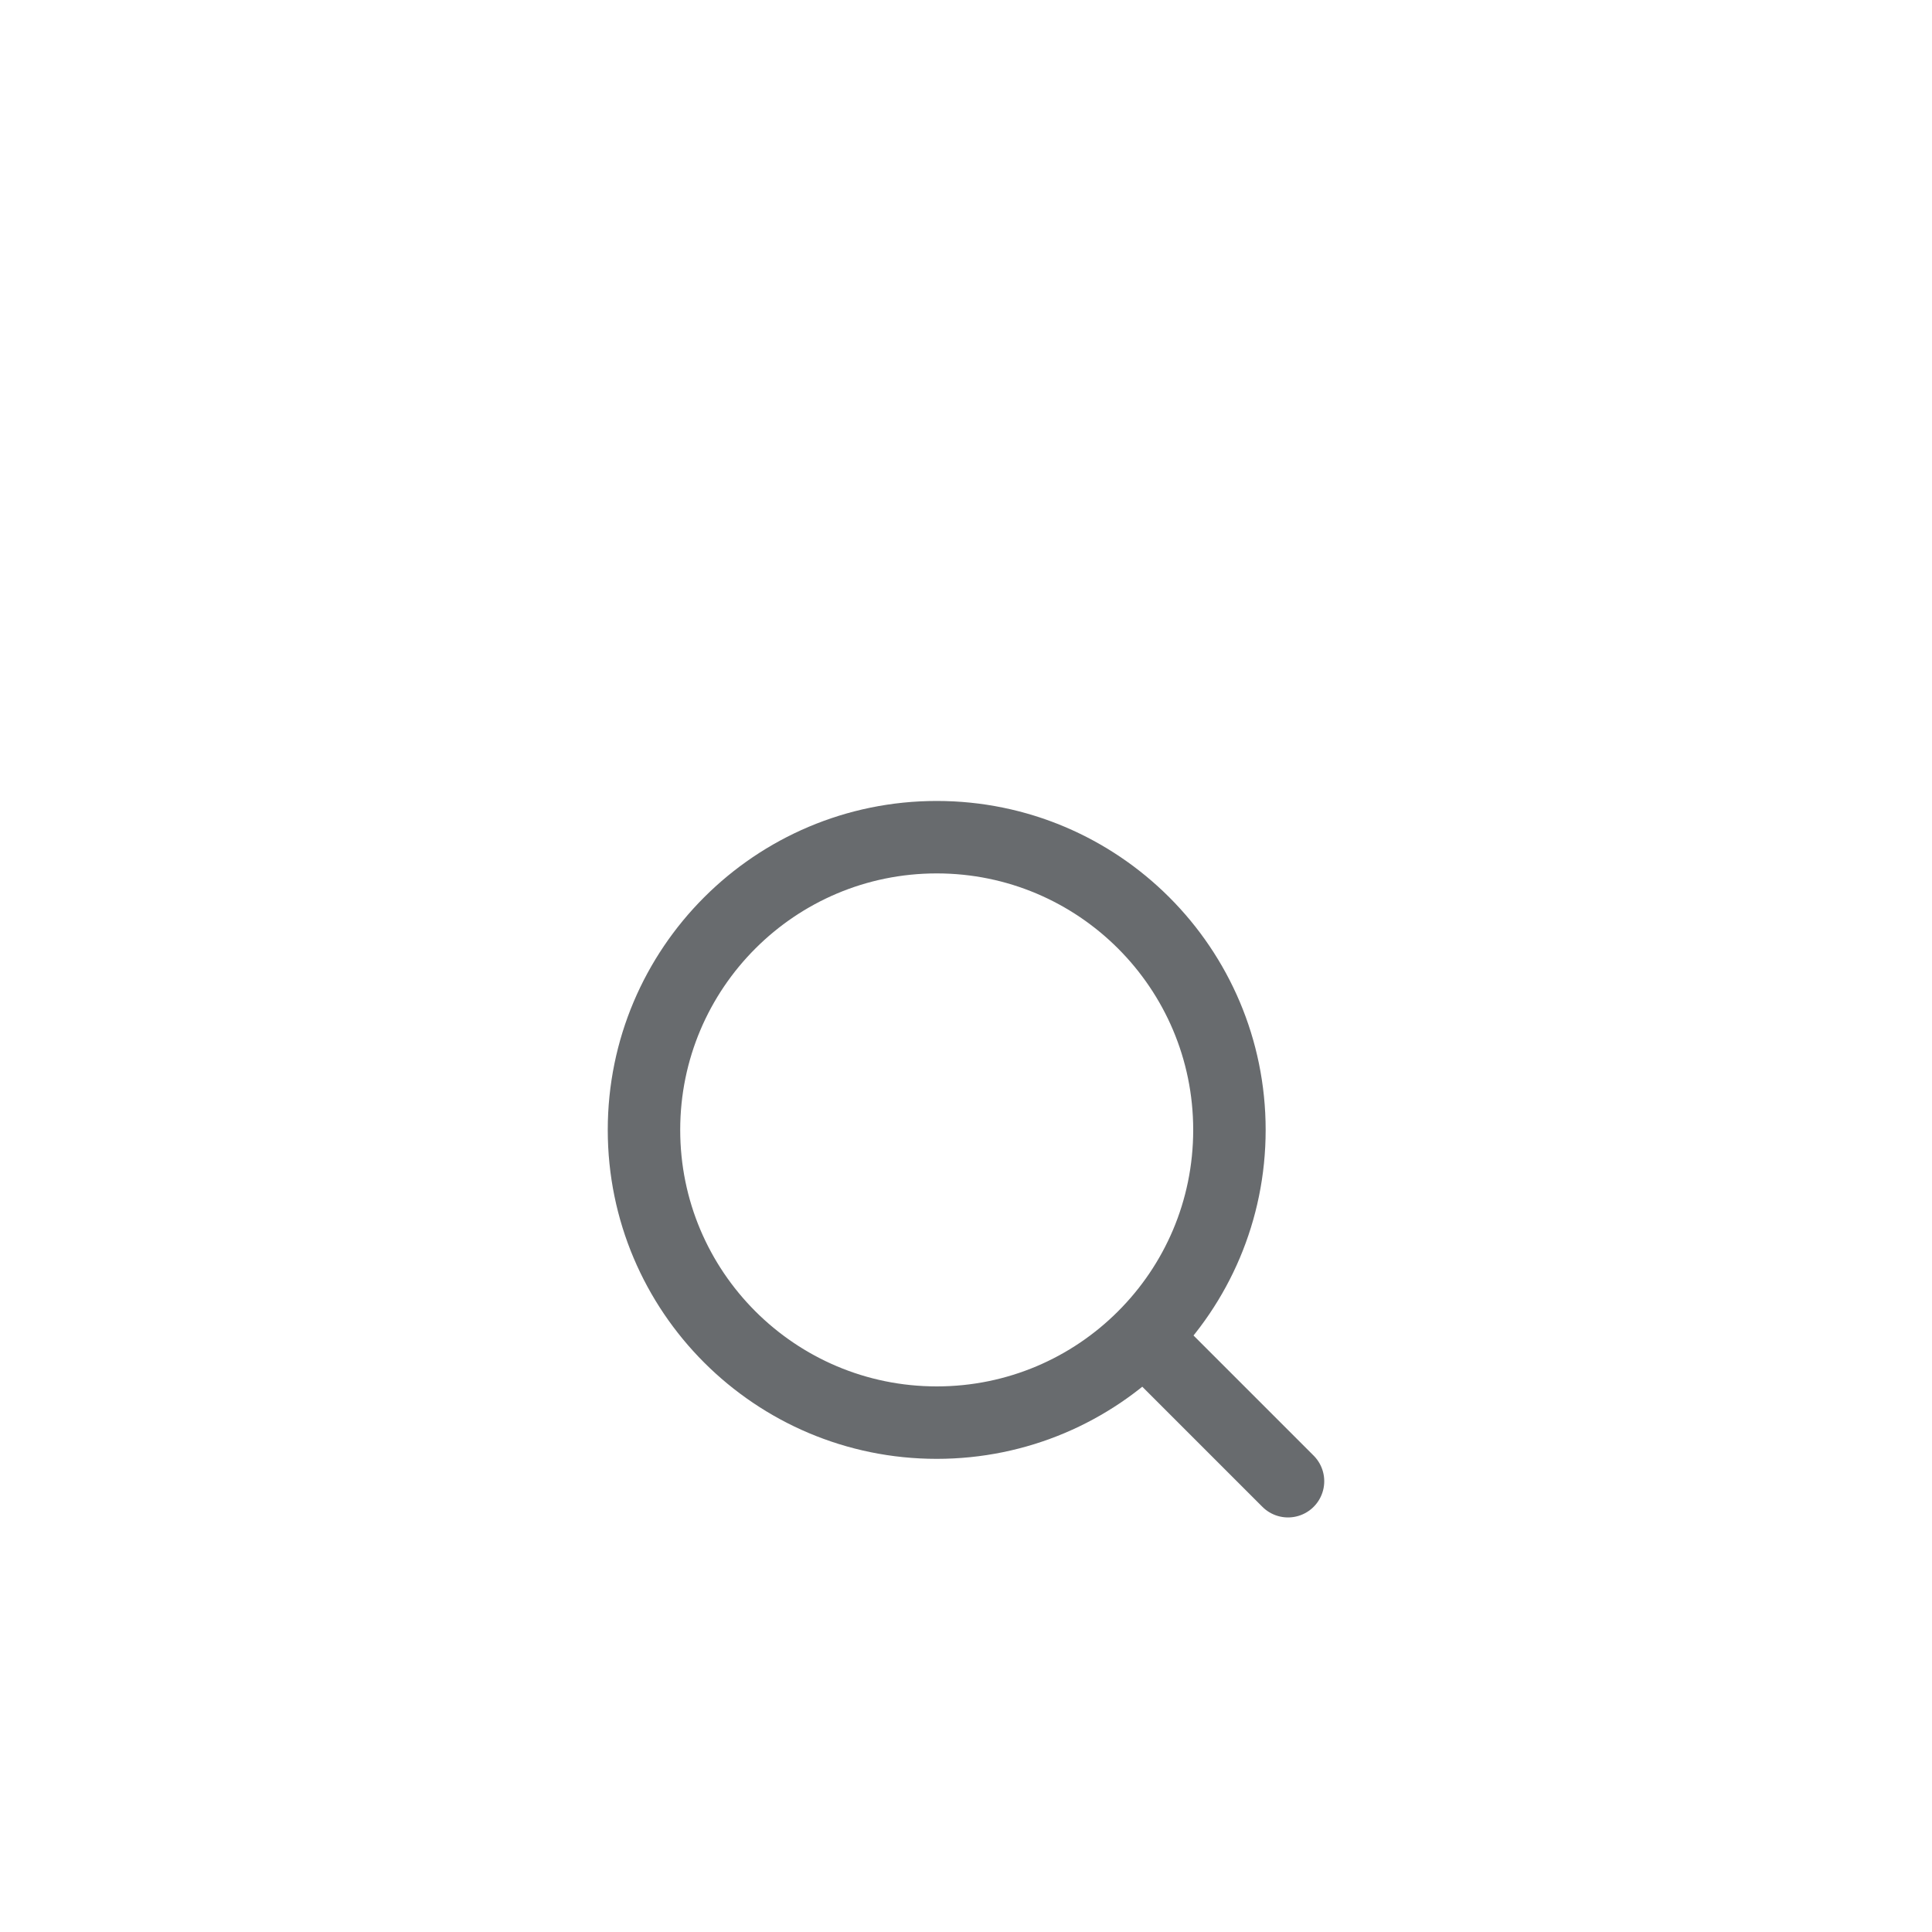 <svg width="40" height="40" viewBox="0 0 40 40" fill="none" xmlns="http://www.w3.org/2000/svg">
<g filter="url(#filter0_dd_713_282)">
<path d="M26.667 16.667L23.679 13.679M23.679 13.679C24.776 12.583 25.454 11.068 25.454 9.394C25.454 6.047 22.741 3.333 19.394 3.333C16.047 3.333 13.333 6.047 13.333 9.394C13.333 12.741 16.047 15.454 19.394 15.454C21.067 15.454 22.583 14.776 23.679 13.679Z" stroke="#686B6E" stroke-width="1.5" stroke-linecap="round" stroke-linejoin="round"/>
</g>
<defs>
<filter id="filter0_dd_713_282" x="-2" y="-2" width="44" height="44" filterUnits="userSpaceOnUse" color-interpolation-filters="sRGB">
<feFlood flood-opacity="0" result="BackgroundImageFix"/>
<feColorMatrix in="SourceAlpha" type="matrix" values="0 0 0 0 0 0 0 0 0 0 0 0 0 0 0 0 0 0 127 0" result="hardAlpha"/>
<feMorphology radius="4" operator="erode" in="SourceAlpha" result="effect1_dropShadow_713_282"/>
<feOffset dy="4"/>
<feGaussianBlur stdDeviation="3"/>
<feColorMatrix type="matrix" values="0 0 0 0 0.408 0 0 0 0 0.42 0 0 0 0 0.431 0 0 0 0.16 0"/>
<feBlend mode="normal" in2="BackgroundImageFix" result="effect1_dropShadow_713_282"/>
<feColorMatrix in="SourceAlpha" type="matrix" values="0 0 0 0 0 0 0 0 0 0 0 0 0 0 0 0 0 0 127 0" result="hardAlpha"/>
<feMorphology radius="3" operator="erode" in="SourceAlpha" result="effect2_dropShadow_713_282"/>
<feOffset dy="10"/>
<feGaussianBlur stdDeviation="7.5"/>
<feColorMatrix type="matrix" values="0 0 0 0 0.408 0 0 0 0 0.42 0 0 0 0 0.431 0 0 0 0.16 0"/>
<feBlend mode="normal" in2="effect1_dropShadow_713_282" result="effect2_dropShadow_713_282"/>
<feBlend mode="normal" in="SourceGraphic" in2="effect2_dropShadow_713_282" result="shape"/>
</filter>
</defs>
</svg>
